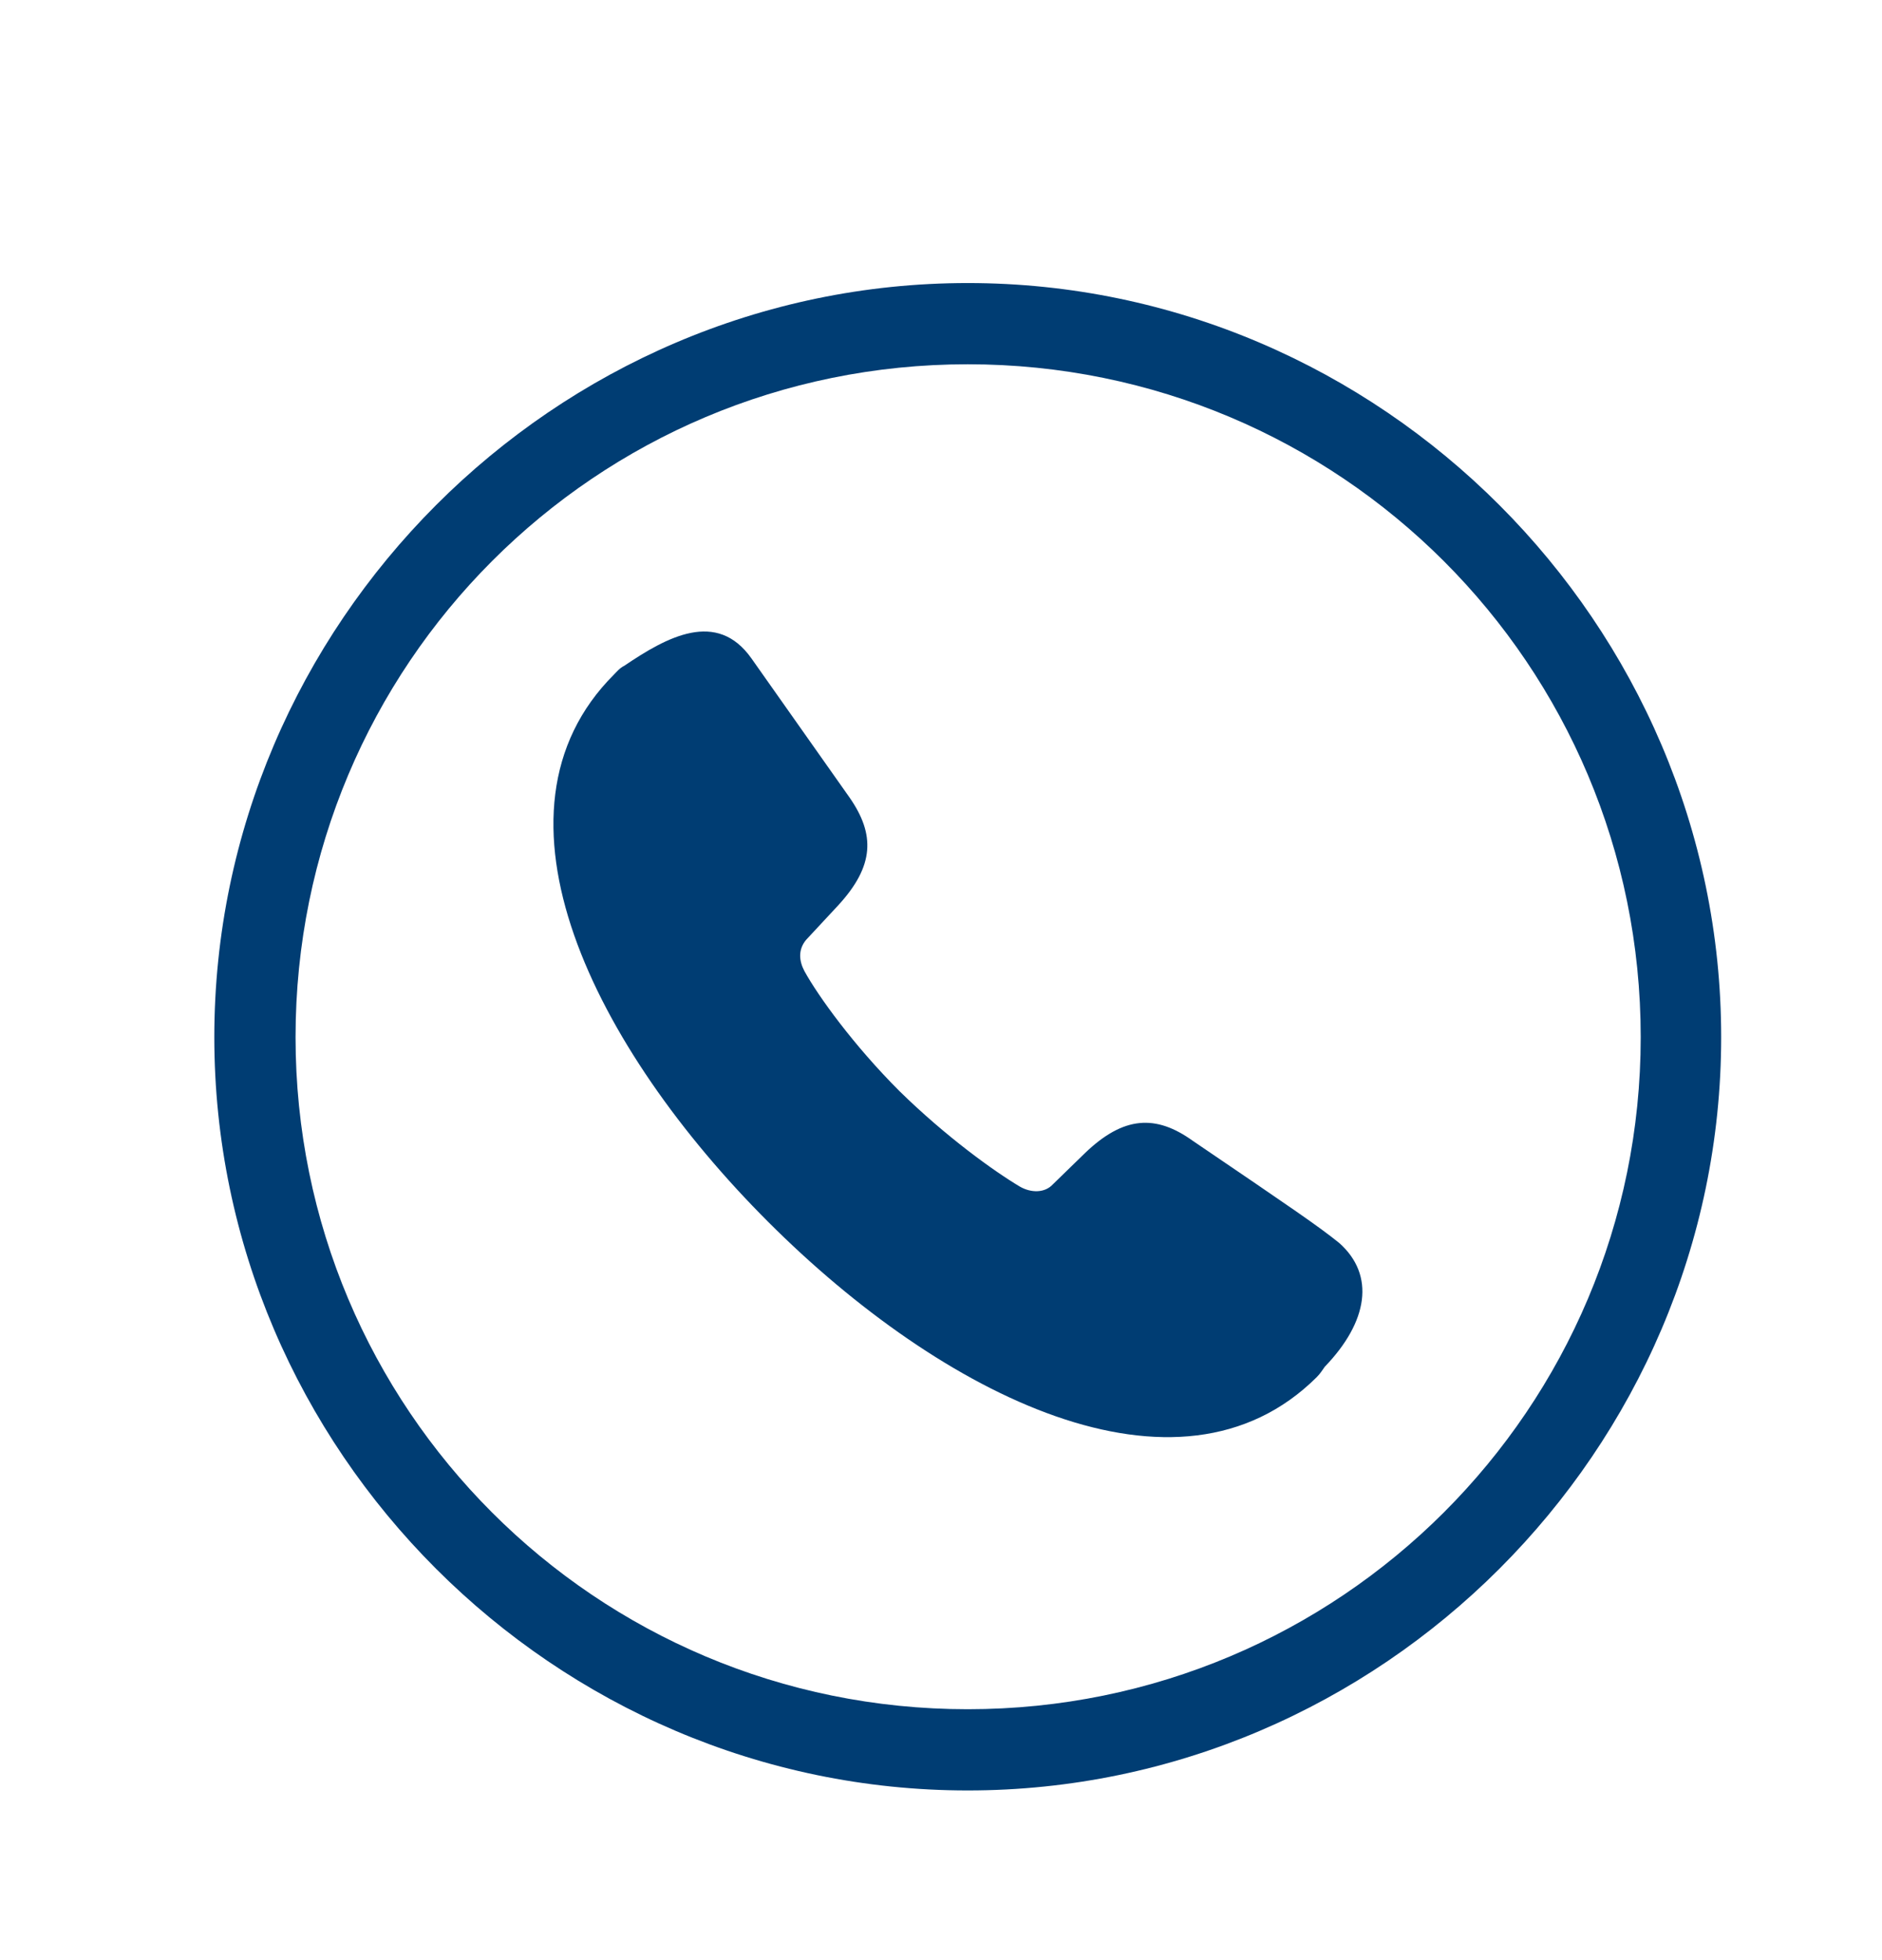 <svg width="24" height="25" viewBox="0 0 24 25" fill="none" xmlns="http://www.w3.org/2000/svg">
<path d="M12.341 22.836C17.611 22.836 21.949 18.498 21.949 13.228C21.949 7.958 17.611 3.61 12.341 3.61C7.07 3.61 2.733 7.958 2.733 13.228C2.733 18.498 7.07 22.836 12.341 22.836ZM12.341 21.8C7.593 21.8 3.769 17.965 3.769 13.228C3.769 8.48 7.593 4.646 12.341 4.646C17.088 4.646 20.923 8.48 20.923 13.228C20.923 17.965 17.088 21.8 12.341 21.8ZM9.798 15.586C12.013 17.801 15.027 19.319 16.791 17.565C16.842 17.514 16.863 17.473 16.894 17.432C17.447 16.858 17.54 16.263 17.078 15.853C16.811 15.638 16.494 15.422 15.212 14.551C14.74 14.212 14.33 14.233 13.838 14.705L13.428 15.104C13.325 15.217 13.151 15.217 13.007 15.135C12.679 14.94 12.064 14.499 11.469 13.915C10.885 13.331 10.434 12.705 10.259 12.387C10.188 12.254 10.177 12.11 10.28 11.987L10.69 11.546C11.151 11.044 11.162 10.644 10.834 10.172L9.583 8.398C9.142 7.773 8.506 8.122 7.962 8.491C7.901 8.521 7.86 8.573 7.829 8.604C6.065 10.367 7.583 13.372 9.798 15.586Z" fill="#003D73"/>
</svg>

